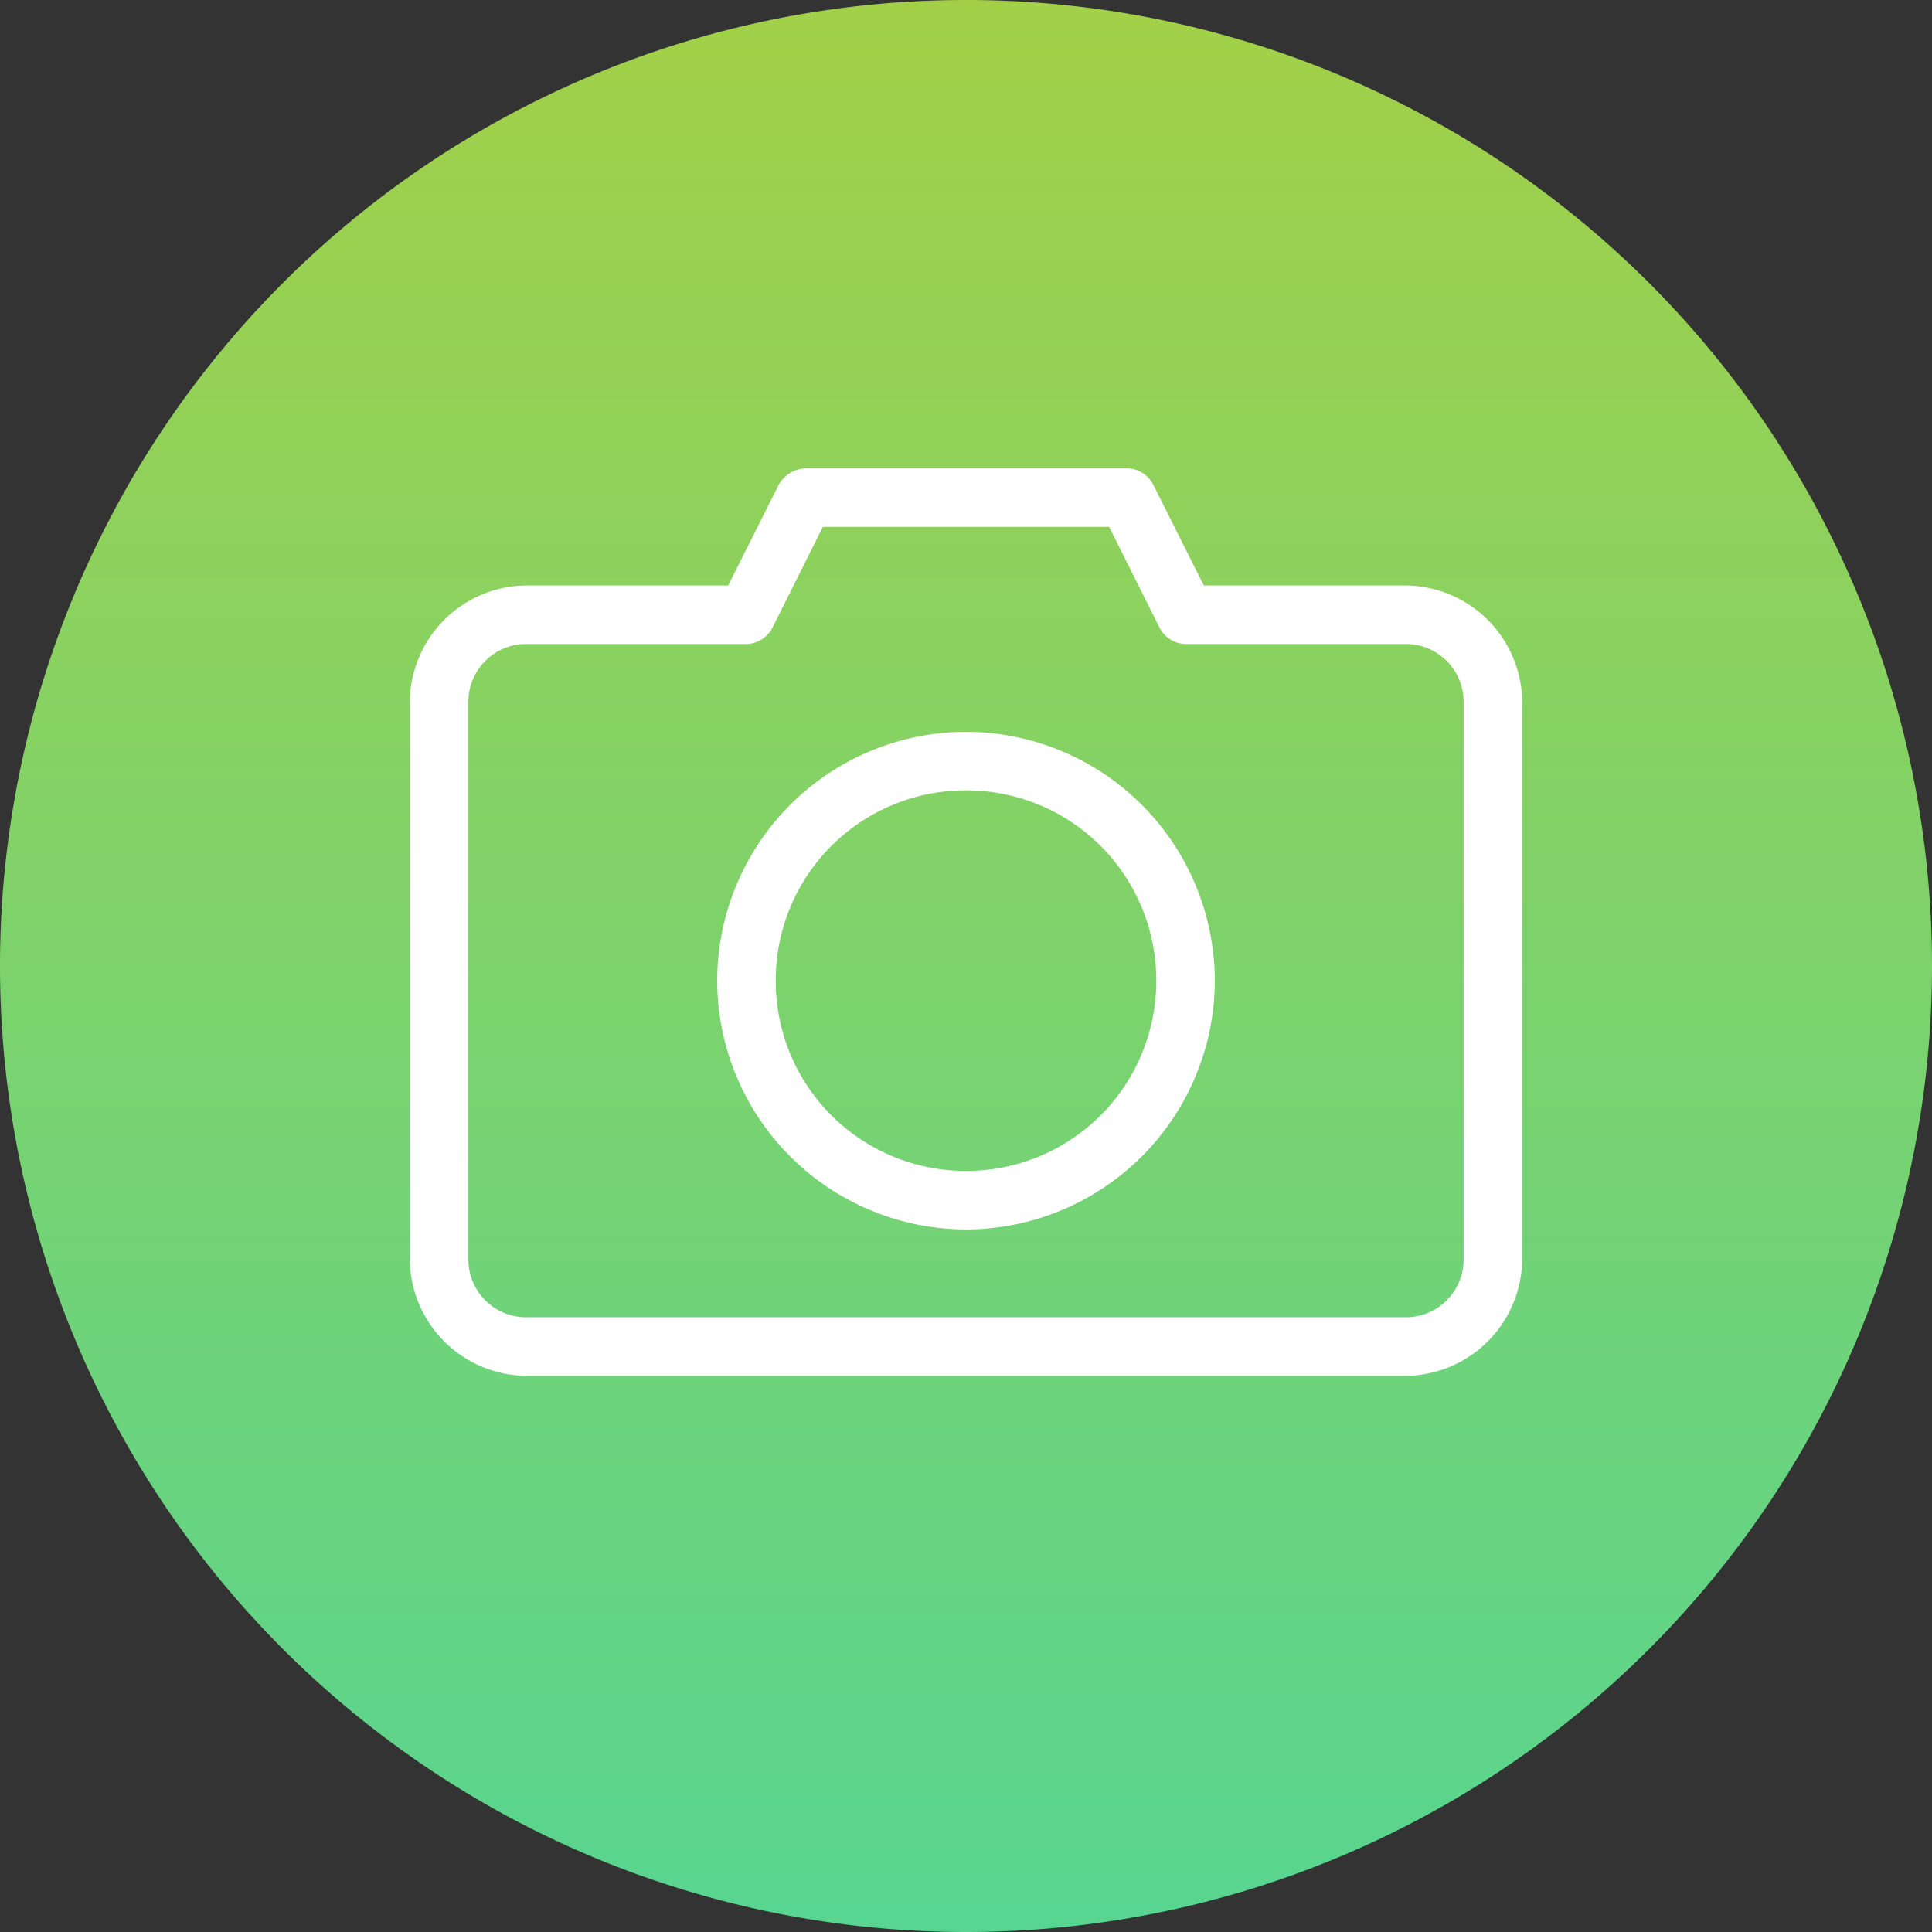 <svg xmlns="http://www.w3.org/2000/svg" xmlns:xlink="http://www.w3.org/1999/xlink" width="132" height="132" viewBox="0 0 132 132">
  <rect x="0" y="0" width="132" height="132" fill="#333333" stroke="none"/>
  <defs>
    <linearGradient id="linear-gradient" x1="0.5" x2="0.5" y2="1" gradientUnits="objectBoundingBox">
      <stop offset="0" stop-color="#57d591"/>
      <stop offset="1" stop-color="#a3d047"/>
    </linearGradient>
  </defs>
  <g id="Group_1677" data-name="Group 1677" transform="translate(-894 -3638)">
    <g id="Group_1673" data-name="Group 1673" transform="translate(0 594)">
      <g id="Group_1669" data-name="Group 1669" transform="translate(0 592)">
        <g id="Group_1666" data-name="Group 1666" transform="translate(1920 4444) rotate(180)">
          <g id="Group_1659" data-name="Group 1659" transform="translate(0 592)">
            <g id="Group_1606" data-name="Group 1606" transform="translate(1288 4175) rotate(180)">
              <path id="Path_735" data-name="Path 735" d="M66,0A66,66,0,1,1,0,66,66,66,0,0,1,66,0Z" transform="translate(394 2907) rotate(180)" fill="url(#linear-gradient)"/>
            </g>
          </g>
        </g>
      </g>
    </g>
    <g id="Group_1676" data-name="Group 1676" transform="translate(910 3751)">
      <path id="Path_736" data-name="Path 736" d="M39-81a2.2,2.2,0,0,0-1.781,1.094L33.75-73H20a8.026,8.026,0,0,0-8,8v38a8.026,8.026,0,0,0,8,8H80a8.026,8.026,0,0,0,8-8V-65a8.026,8.026,0,0,0-8-8H66.25l-3.469-6.906A2.044,2.044,0,0,0,61-81Zm1.219,4H59.781l3.438,6.875A2.052,2.052,0,0,0,65-69H80a3.949,3.949,0,0,1,4,4v38a3.949,3.949,0,0,1-4,4H20a3.949,3.949,0,0,1-4-4V-65a3.949,3.949,0,0,1,4-4H35a2.052,2.052,0,0,0,1.781-1.125ZM50-63A17.033,17.033,0,0,0,33-46,17.033,17.033,0,0,0,50-29,17.033,17.033,0,0,0,67-46,17.033,17.033,0,0,0,50-63Zm0,4A12.97,12.97,0,0,1,63-46,12.97,12.97,0,0,1,50-33,12.97,12.97,0,0,1,37-46,12.97,12.97,0,0,1,50-59Z" fill="#fff"/>
    </g>
  </g>
</svg>
